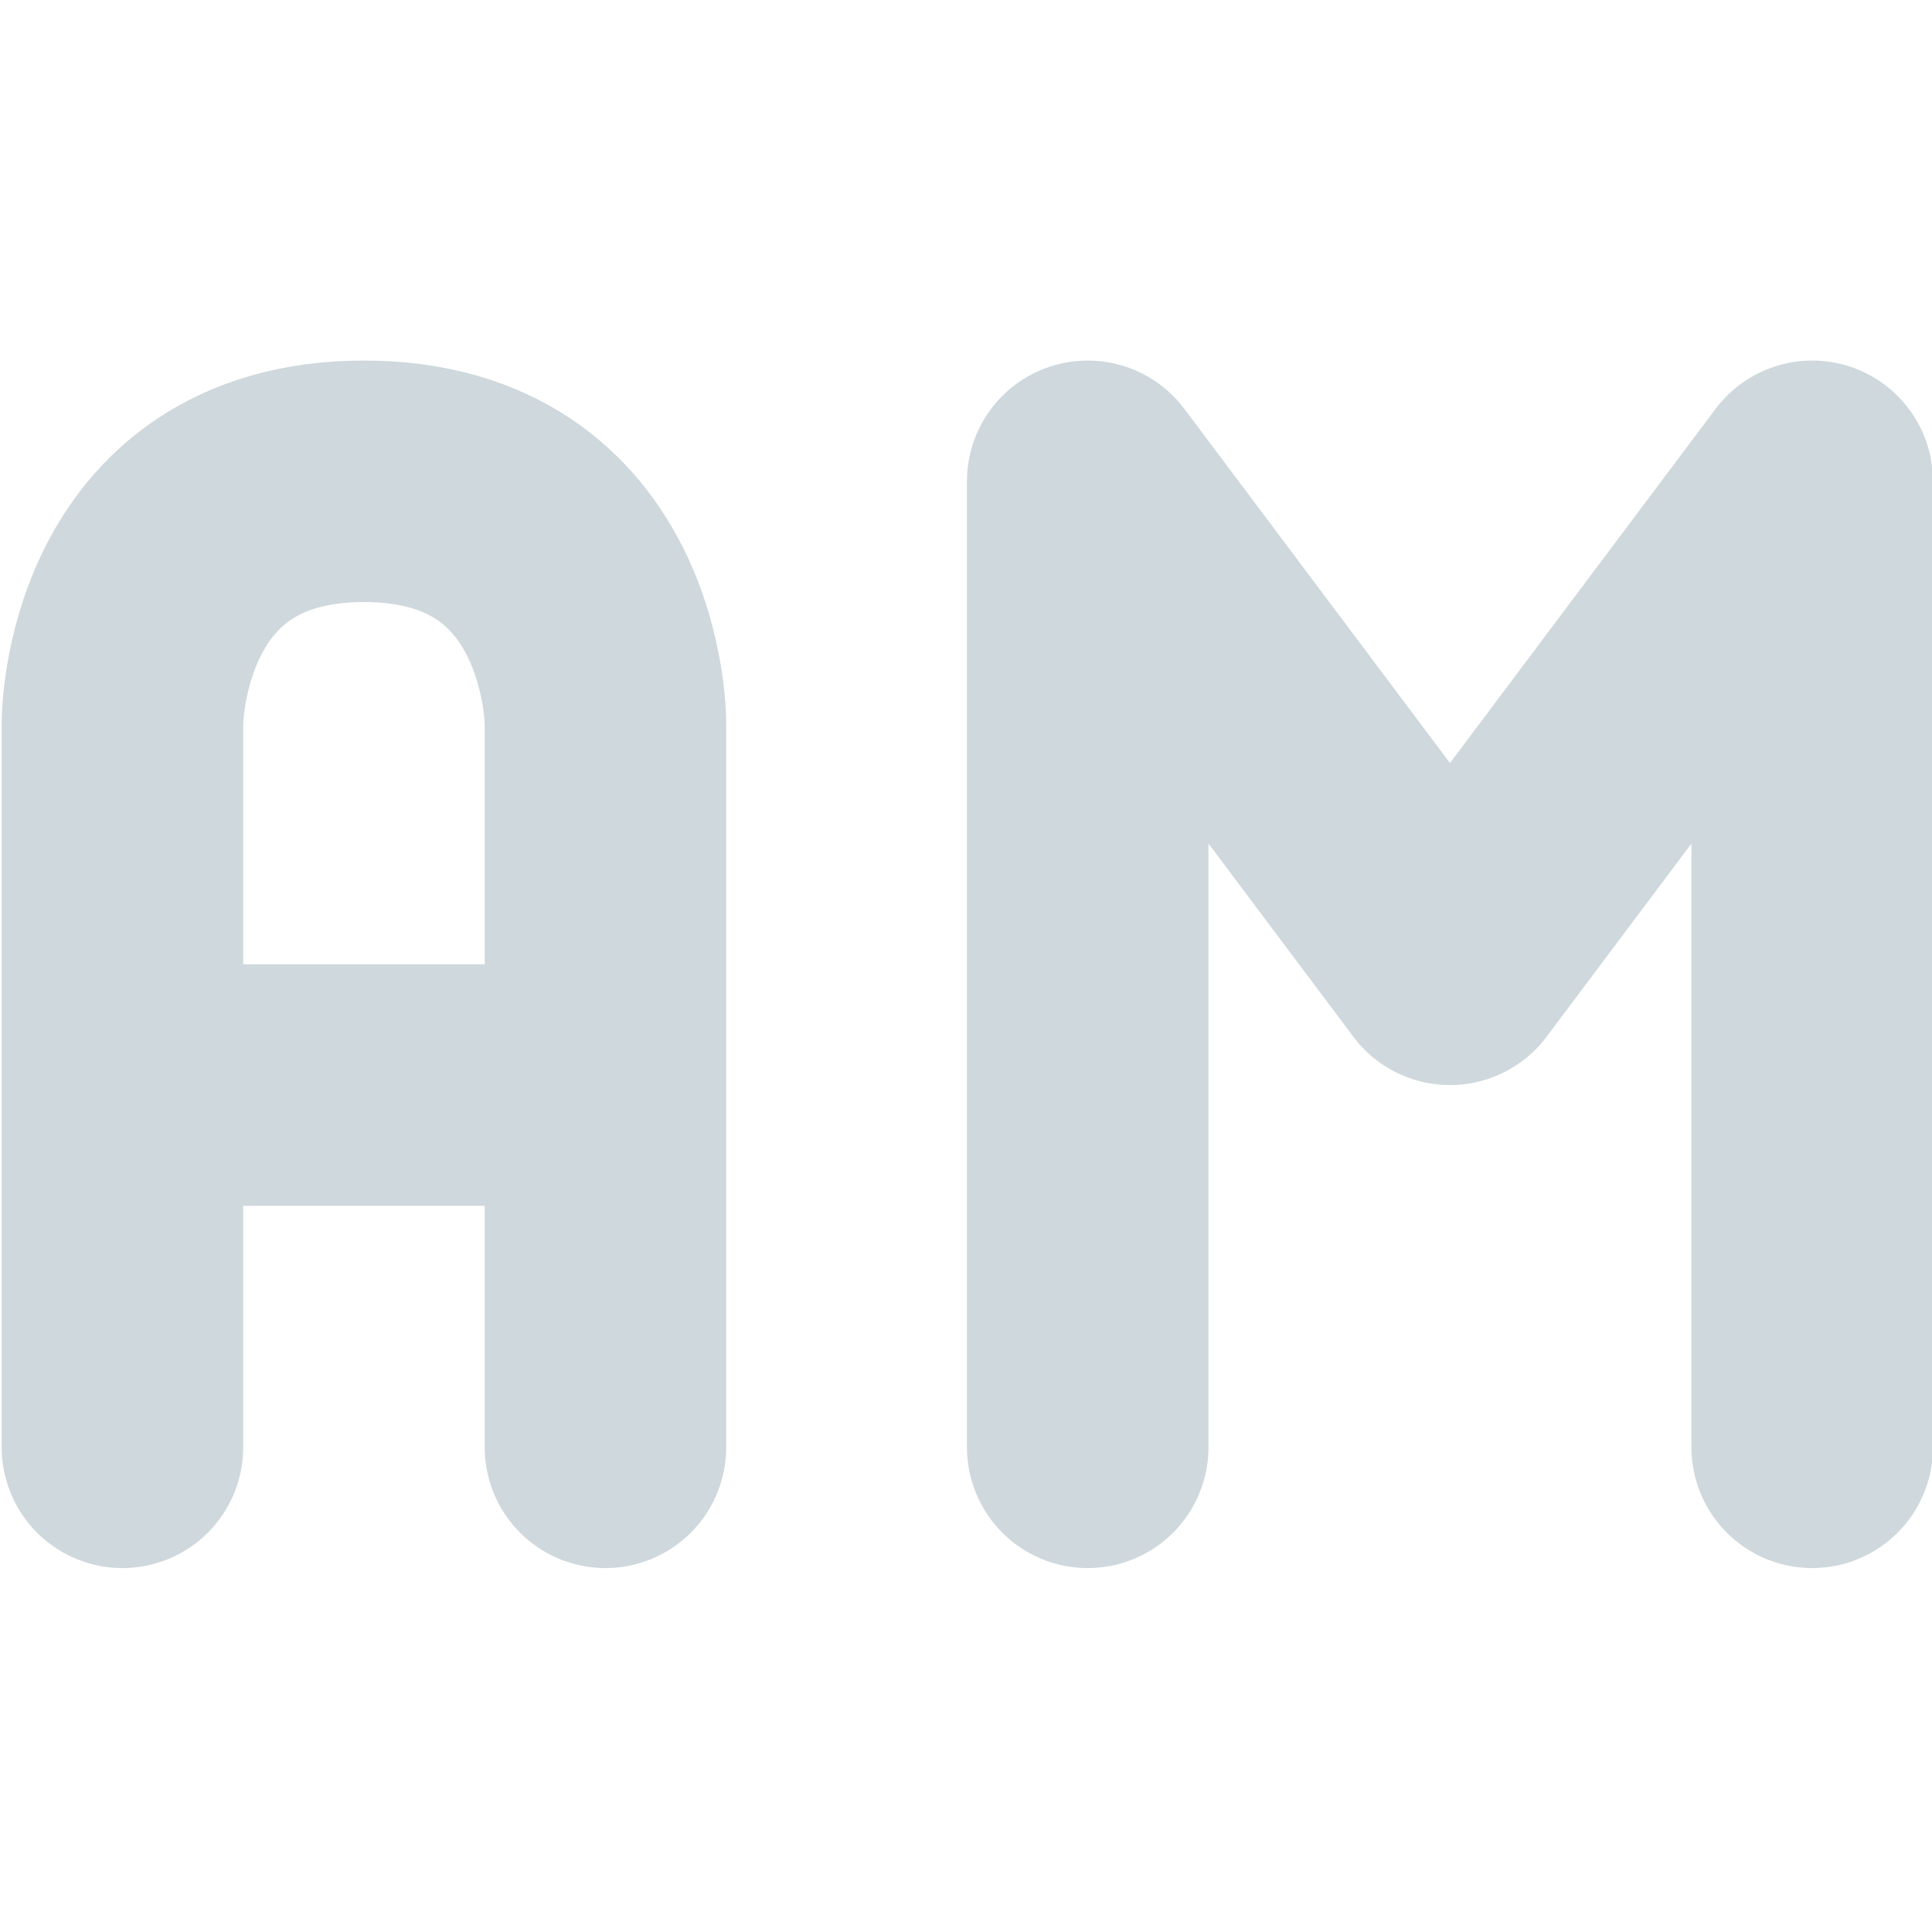 <svg xmlns="http://www.w3.org/2000/svg" width="16" height="16" version="1.1" viewBox="0 0 16 16">
 <g transform="translate(0,-1036.362)">
  <path style="fill:none;stroke:#cfd8dc;stroke-width:2;stroke-linecap:round;stroke-linejoin:bevel" d="m 1.014,1045.348 4,0 m -4,3 0,-6 m 4,6 0,-6 m -4,0 c 0,0 -4e-7,-2 2,-2 2,0 2,2 2,2"/>
  <path style="fill:none;stroke:#cfd8dc;stroke-width:2;stroke-linecap:round;stroke-linejoin:round" d="m 15.008,1048.348 0,-8 m -6,0 3,4 3,-4 m -6,8 0,-8"/>
 </g>
</svg>
